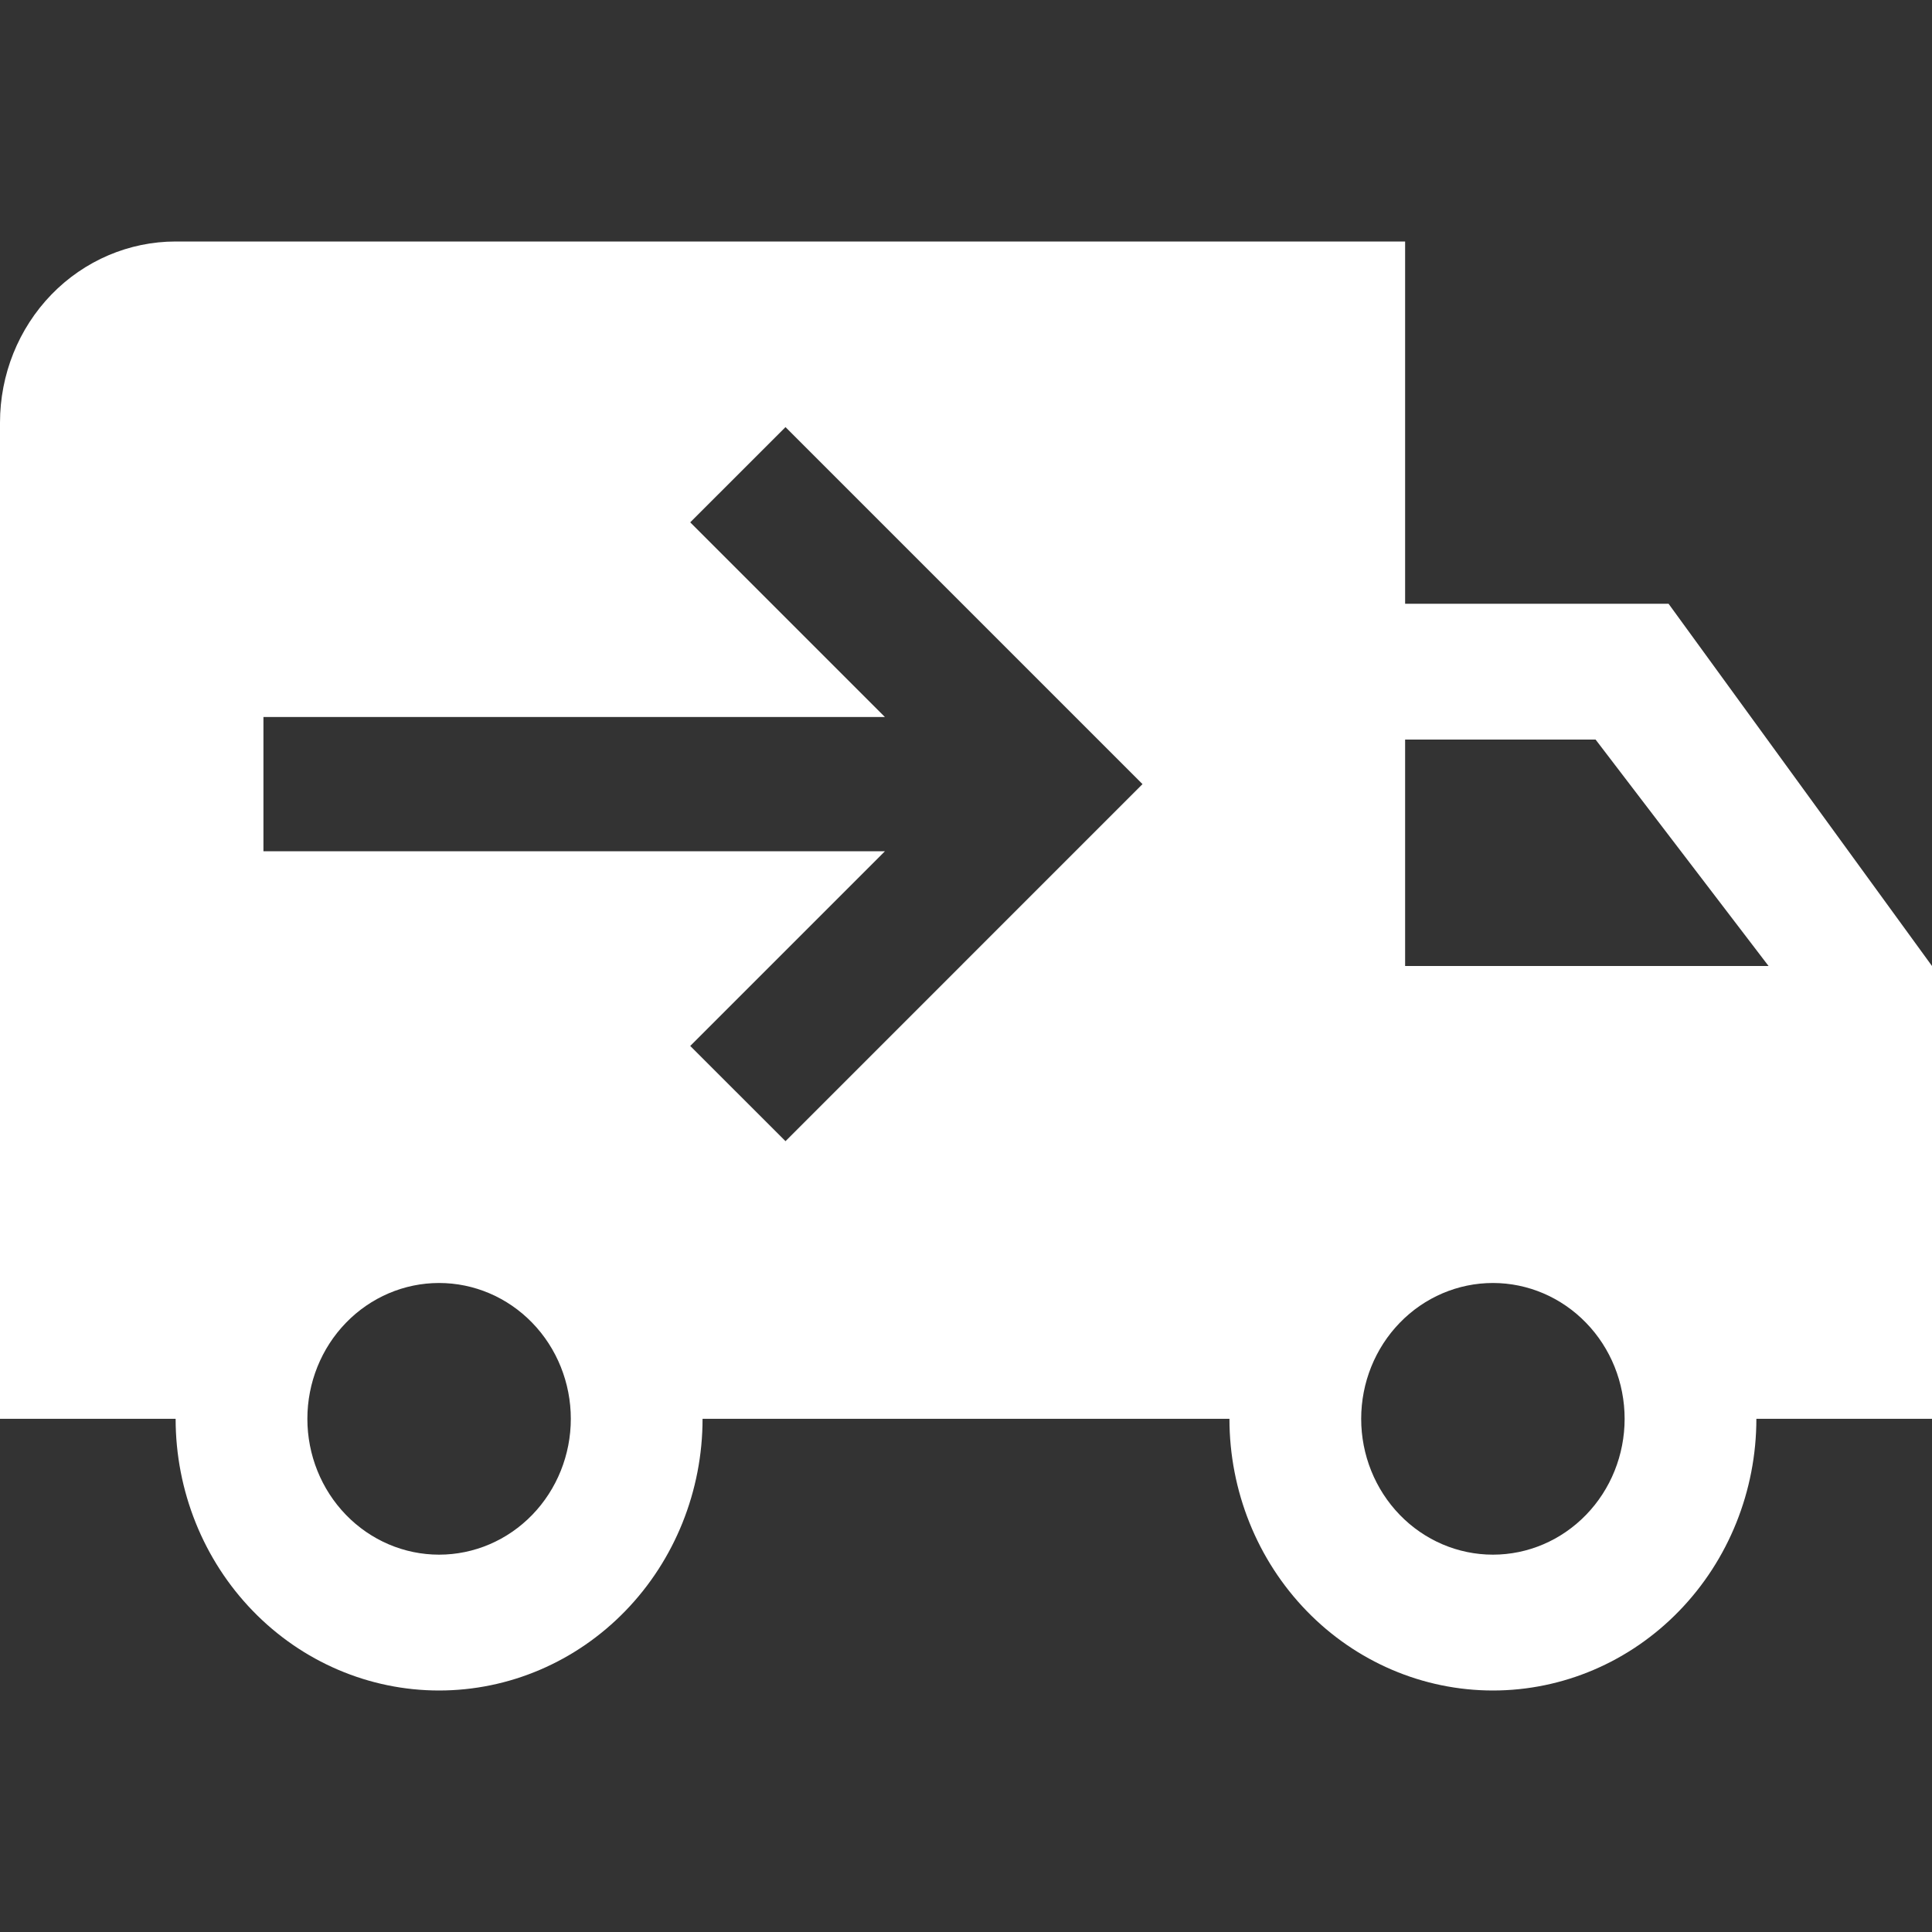 <svg width="42" height="42" viewBox="0 0 42 42" fill="none" xmlns="http://www.w3.org/2000/svg">
<rect x="0" y="0" width="42" height="42" fill="#333333" stroke="none"/>
<path fill-rule="evenodd" clip-rule="evenodd" d="M1.118 6.403C1.834 5.665 2.806 5.25 3.818 5.25H30.546V13.125H36.273L42 21V30.844H38.182C38.182 32.41 37.578 33.913 36.504 35.02C35.43 36.128 33.974 36.75 32.455 36.75C30.936 36.75 29.479 36.128 28.405 35.02C27.331 33.913 26.727 32.41 26.727 30.844H15.273C15.273 32.41 14.669 33.913 13.595 35.02C12.521 36.128 11.064 36.75 9.545 36.75C8.026 36.75 6.57 36.128 5.496 35.02C4.422 33.913 3.818 32.41 3.818 30.844H0V9.188C0 8.143 0.402 7.142 1.118 6.403ZM19.237 15.587H17.182H5.727V18.506H17.182H19.237L15.005 22.738L17.076 24.808L24.837 17.046L17.076 9.285L15.005 11.355L19.237 15.587ZM34.687 16.078H30.546V21H38.447L34.687 16.078ZM11.57 28.756C11.033 28.202 10.305 27.891 9.545 27.891C8.786 27.891 8.058 28.202 7.521 28.756C6.984 29.309 6.682 30.061 6.682 30.844C6.682 31.627 6.984 32.378 7.521 32.932C8.058 33.486 8.786 33.797 9.545 33.797C10.305 33.797 11.033 33.486 11.57 32.932C12.107 32.378 12.409 31.627 12.409 30.844C12.409 30.061 12.107 29.309 11.57 28.756ZM34.479 28.756C33.942 28.202 33.214 27.891 32.455 27.891C31.695 27.891 30.967 28.202 30.43 28.756C29.893 29.309 29.591 30.061 29.591 30.844C29.591 31.627 29.893 32.378 30.43 32.932C30.967 33.486 31.695 33.797 32.455 33.797C33.214 33.797 33.942 33.486 34.479 32.932C35.017 32.378 35.318 31.627 35.318 30.844C35.318 30.061 35.017 29.309 34.479 28.756Z" fill="white"/>
</svg>
